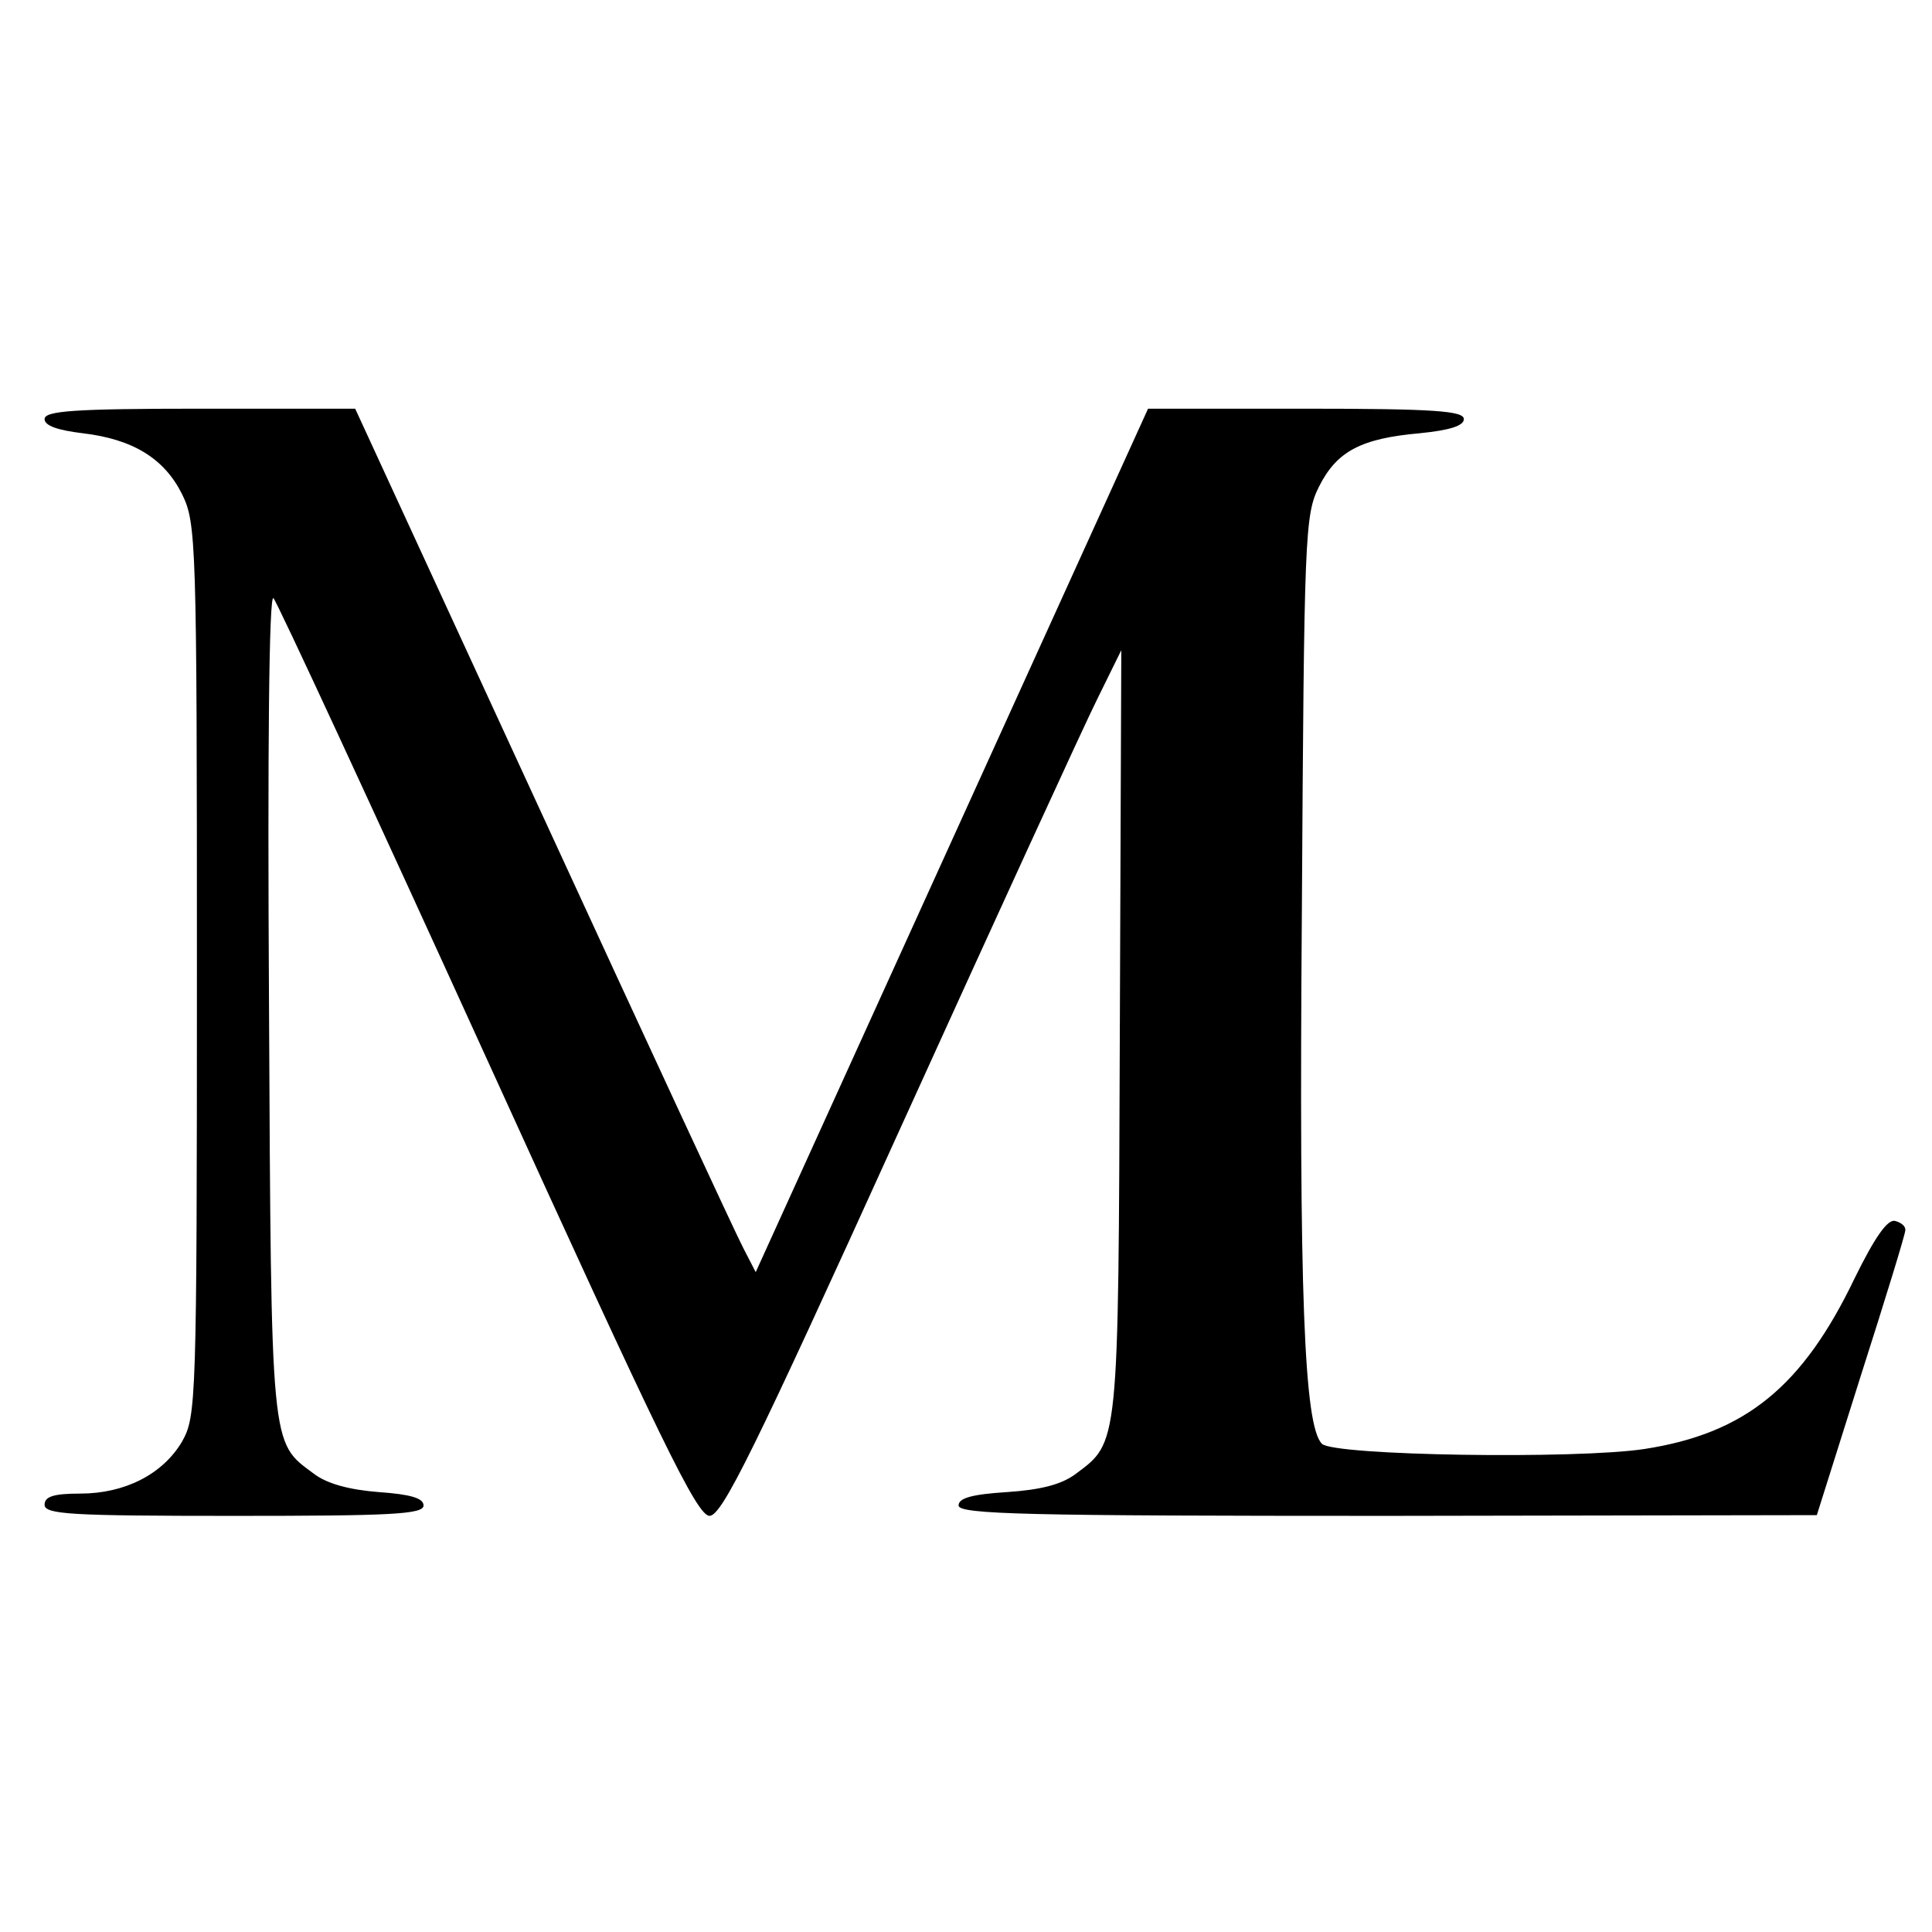 <?xml version="1.0" standalone="no"?>
<!DOCTYPE svg PUBLIC "-//W3C//DTD SVG 20010904//EN"
 "http://www.w3.org/TR/2001/REC-SVG-20010904/DTD/svg10.dtd">
<svg version="1.0" xmlns="http://www.w3.org/2000/svg"
 width="260pt" height="260pt" viewBox="0 0 260 260"
 preserveAspectRatio="xMidYMid meet">
<g transform="translate(0,260) scale(0.1,-0.1)"
fill="#000000" stroke="none">
<path d="M60 2036 c0 -9 18 -15 51 -19 68 -8 110 -34 134 -82 19 -39 20 -60
20 -640 0 -585 -1 -601 -20 -635 -26 -44 -77 -70 -137 -70 -36 0 -48 -4 -48
-15 0 -13 35 -15 255 -15 210 0 255 2 255 14 0 10 -18 15 -60 18 -39 3 -70 11
-88 25 -58 43 -57 29 -60 633 -2 342 0 551 6 545 5 -5 135 -286 288 -622 234
-514 282 -613 299 -613 17 1 59 86 255 518 129 284 249 546 267 582 l32 65 -2
-515 c-2 -561 -1 -550 -60 -594 -19 -14 -47 -21 -92 -24 -47 -3 -65 -8 -65
-18 0 -12 92 -14 578 -14 l577 1 59 187 c33 103 60 191 60 196 1 6 -6 11 -14
13 -10 2 -27 -22 -54 -77 -70 -146 -147 -209 -283 -230 -92 -14 -418 -9 -434
7 -24 24 -31 200 -27 718 3 506 4 532 23 570 24 48 57 65 136 72 40 4 59 10
59 19 0 11 -40 14 -213 14 l-212 0 -264 -581 -264 -581 -17 33 c-10 19 -131
280 -270 582 l-252 547 -209 0 c-170 0 -209 -3 -209 -14z"/>
</g>
</svg>
